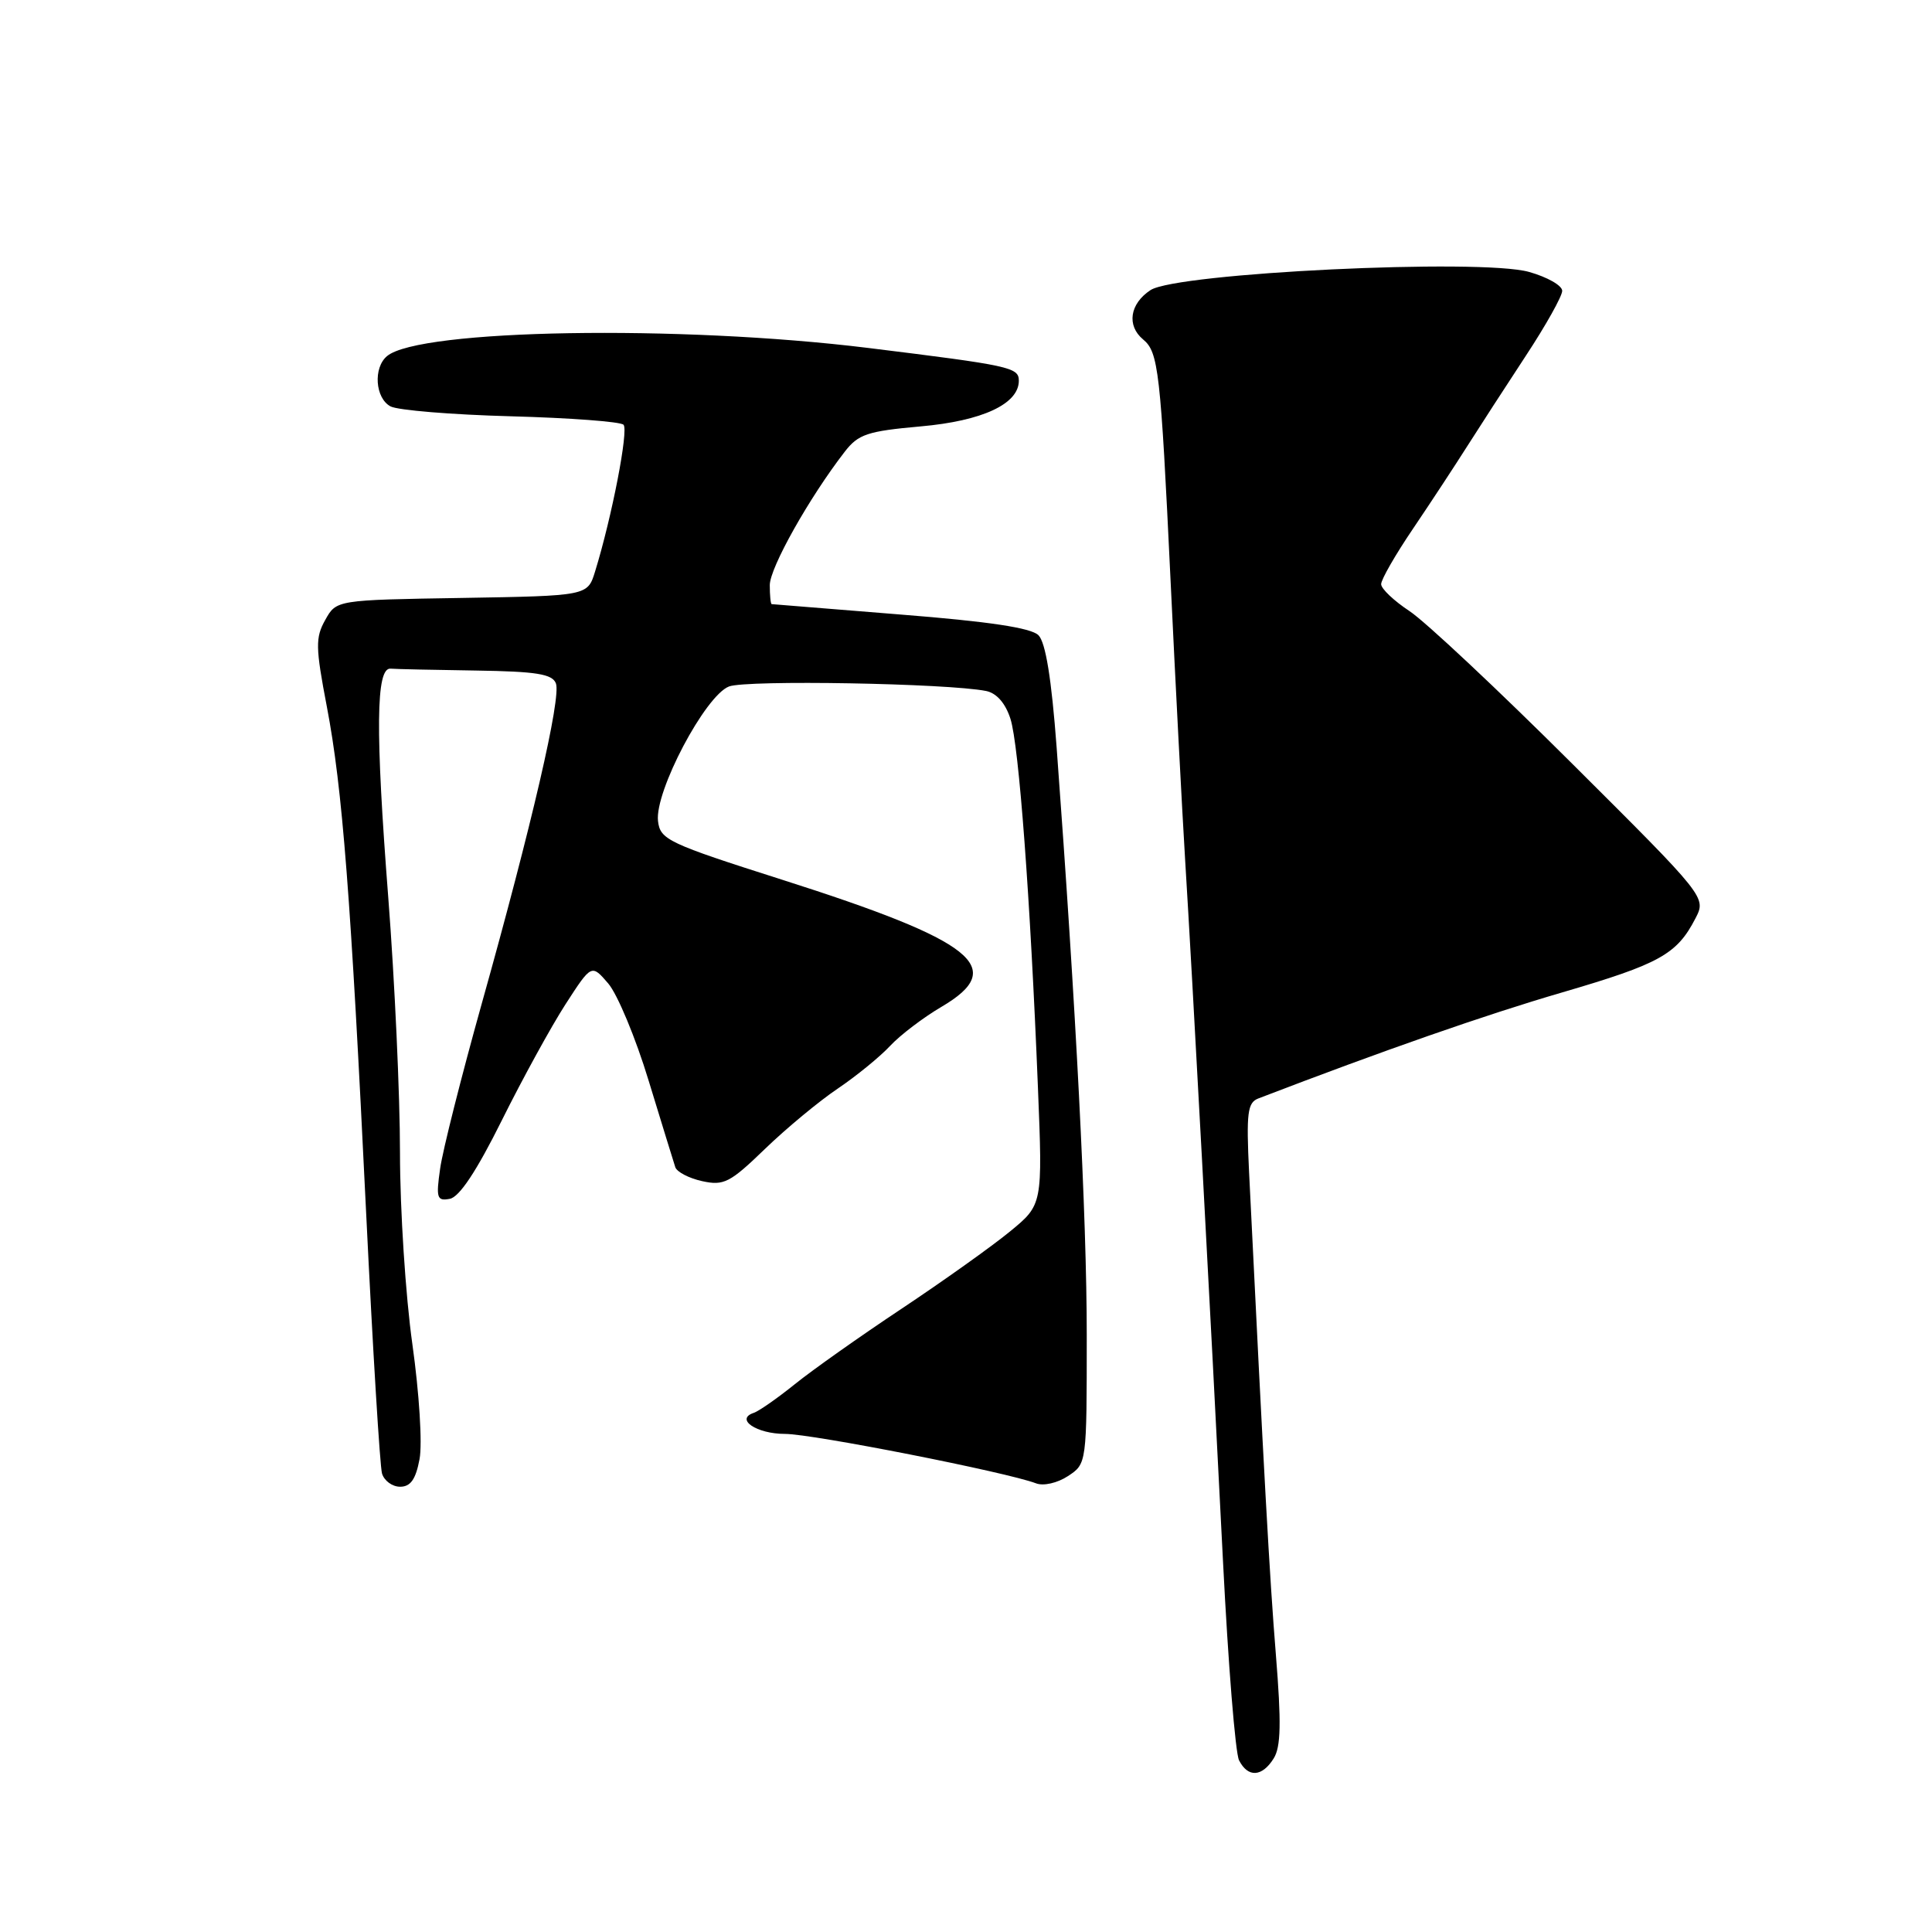 <?xml version="1.0" encoding="UTF-8" standalone="no"?>
<!DOCTYPE svg PUBLIC "-//W3C//DTD SVG 1.1//EN" "http://www.w3.org/Graphics/SVG/1.1/DTD/svg11.dtd" >
<svg xmlns="http://www.w3.org/2000/svg" xmlns:xlink="http://www.w3.org/1999/xlink" version="1.1" viewBox="0 0 256 256">
 <g >
 <path fill="currentColor"
d=" M 168.77 233.00 C 169.73 231.47 169.79 228.28 169.06 219.25 C 168.23 209.04 167.47 195.23 165.51 155.34 C 165.13 147.45 165.30 146.10 166.74 145.55 C 183.28 139.20 196.88 134.45 207.00 131.50 C 219.92 127.72 222.19 126.46 224.65 121.70 C 226.10 118.90 226.10 118.90 208.30 101.17 C 198.51 91.41 188.82 82.32 186.76 80.97 C 184.70 79.61 183.01 78.01 183.01 77.41 C 183.00 76.80 184.91 73.48 187.25 70.03 C 189.59 66.57 192.81 61.66 194.42 59.12 C 196.03 56.58 199.52 51.20 202.17 47.16 C 204.83 43.12 207.00 39.24 207.00 38.54 C 207.00 37.83 205.02 36.71 202.60 36.03 C 196.14 34.22 155.94 36.16 152.45 38.44 C 149.70 40.25 149.26 43.14 151.47 44.98 C 153.50 46.66 153.78 49.07 155.11 77.00 C 155.75 90.47 156.62 107.12 157.04 114.00 C 157.98 129.14 160.38 173.60 162.06 207.00 C 162.74 220.47 163.69 232.29 164.18 233.25 C 165.36 235.57 167.23 235.47 168.77 233.00 Z  M 55.59 193.35 C 55.98 191.32 55.55 184.57 54.64 178.10 C 53.74 171.72 53.00 160.30 53.00 152.72 C 53.00 145.14 52.30 129.95 51.45 118.96 C 49.73 96.79 49.81 88.44 51.75 88.60 C 52.44 88.66 57.51 88.77 63.03 88.85 C 71.09 88.97 73.18 89.31 73.66 90.55 C 74.38 92.43 70.47 109.32 63.83 133.00 C 61.14 142.62 58.65 152.46 58.32 154.85 C 57.76 158.75 57.90 159.17 59.60 158.85 C 60.87 158.62 63.16 155.16 66.50 148.44 C 69.25 142.91 73.05 135.99 74.94 133.06 C 78.38 127.74 78.38 127.74 80.59 130.31 C 81.81 131.73 84.23 137.53 85.95 143.20 C 87.68 148.86 89.27 154.02 89.48 154.66 C 89.69 155.29 91.30 156.13 93.05 156.51 C 95.91 157.14 96.74 156.71 101.36 152.24 C 104.19 149.51 108.53 145.91 111.00 144.25 C 113.47 142.58 116.60 140.03 117.94 138.59 C 119.28 137.15 122.35 134.82 124.75 133.41 C 133.59 128.22 129.19 124.71 103.61 116.56 C 88.51 111.75 87.48 111.26 87.19 108.80 C 86.73 104.89 93.45 92.16 96.60 90.96 C 98.95 90.07 125.56 90.54 130.67 91.56 C 132.05 91.84 133.23 93.18 133.89 95.25 C 135.01 98.74 136.52 118.94 137.53 144.07 C 138.16 159.63 138.16 159.63 133.80 163.20 C 131.40 165.17 124.95 169.76 119.47 173.41 C 113.99 177.05 107.61 181.56 105.31 183.42 C 103.00 185.28 100.56 186.98 99.88 187.21 C 97.36 188.05 100.25 190.00 104.02 190.00 C 107.67 190.00 133.43 195.08 137.28 196.55 C 138.26 196.93 140.11 196.51 141.51 195.59 C 144.00 193.95 144.00 193.95 144.00 176.91 C 144.00 161.32 142.58 133.69 140.01 99.04 C 139.33 89.93 138.55 85.12 137.60 84.17 C 136.62 83.19 131.01 82.35 119.34 81.43 C 110.08 80.69 102.39 80.07 102.25 80.05 C 102.11 80.02 102.00 78.89 102.00 77.53 C 102.00 75.24 107.23 65.93 111.93 59.86 C 113.73 57.53 114.94 57.13 121.99 56.50 C 130.16 55.78 135.00 53.53 135.00 50.45 C 135.00 48.67 133.87 48.43 115.00 46.10 C 90.04 43.03 55.58 43.61 51.29 47.18 C 49.43 48.72 49.71 52.77 51.75 53.85 C 52.71 54.36 59.88 54.95 67.69 55.16 C 75.49 55.37 82.21 55.87 82.62 56.28 C 83.31 56.98 81.09 68.47 78.85 75.73 C 77.86 78.95 77.86 78.95 61.22 79.23 C 44.57 79.50 44.57 79.50 43.10 82.14 C 41.78 84.48 41.80 85.76 43.31 93.64 C 45.37 104.43 46.48 118.65 48.53 161.00 C 49.40 178.88 50.34 194.29 50.62 195.25 C 50.91 196.21 51.98 197.00 53.02 197.00 C 54.40 197.00 55.09 196.02 55.59 193.35 Z "/>
</g>
</svg>